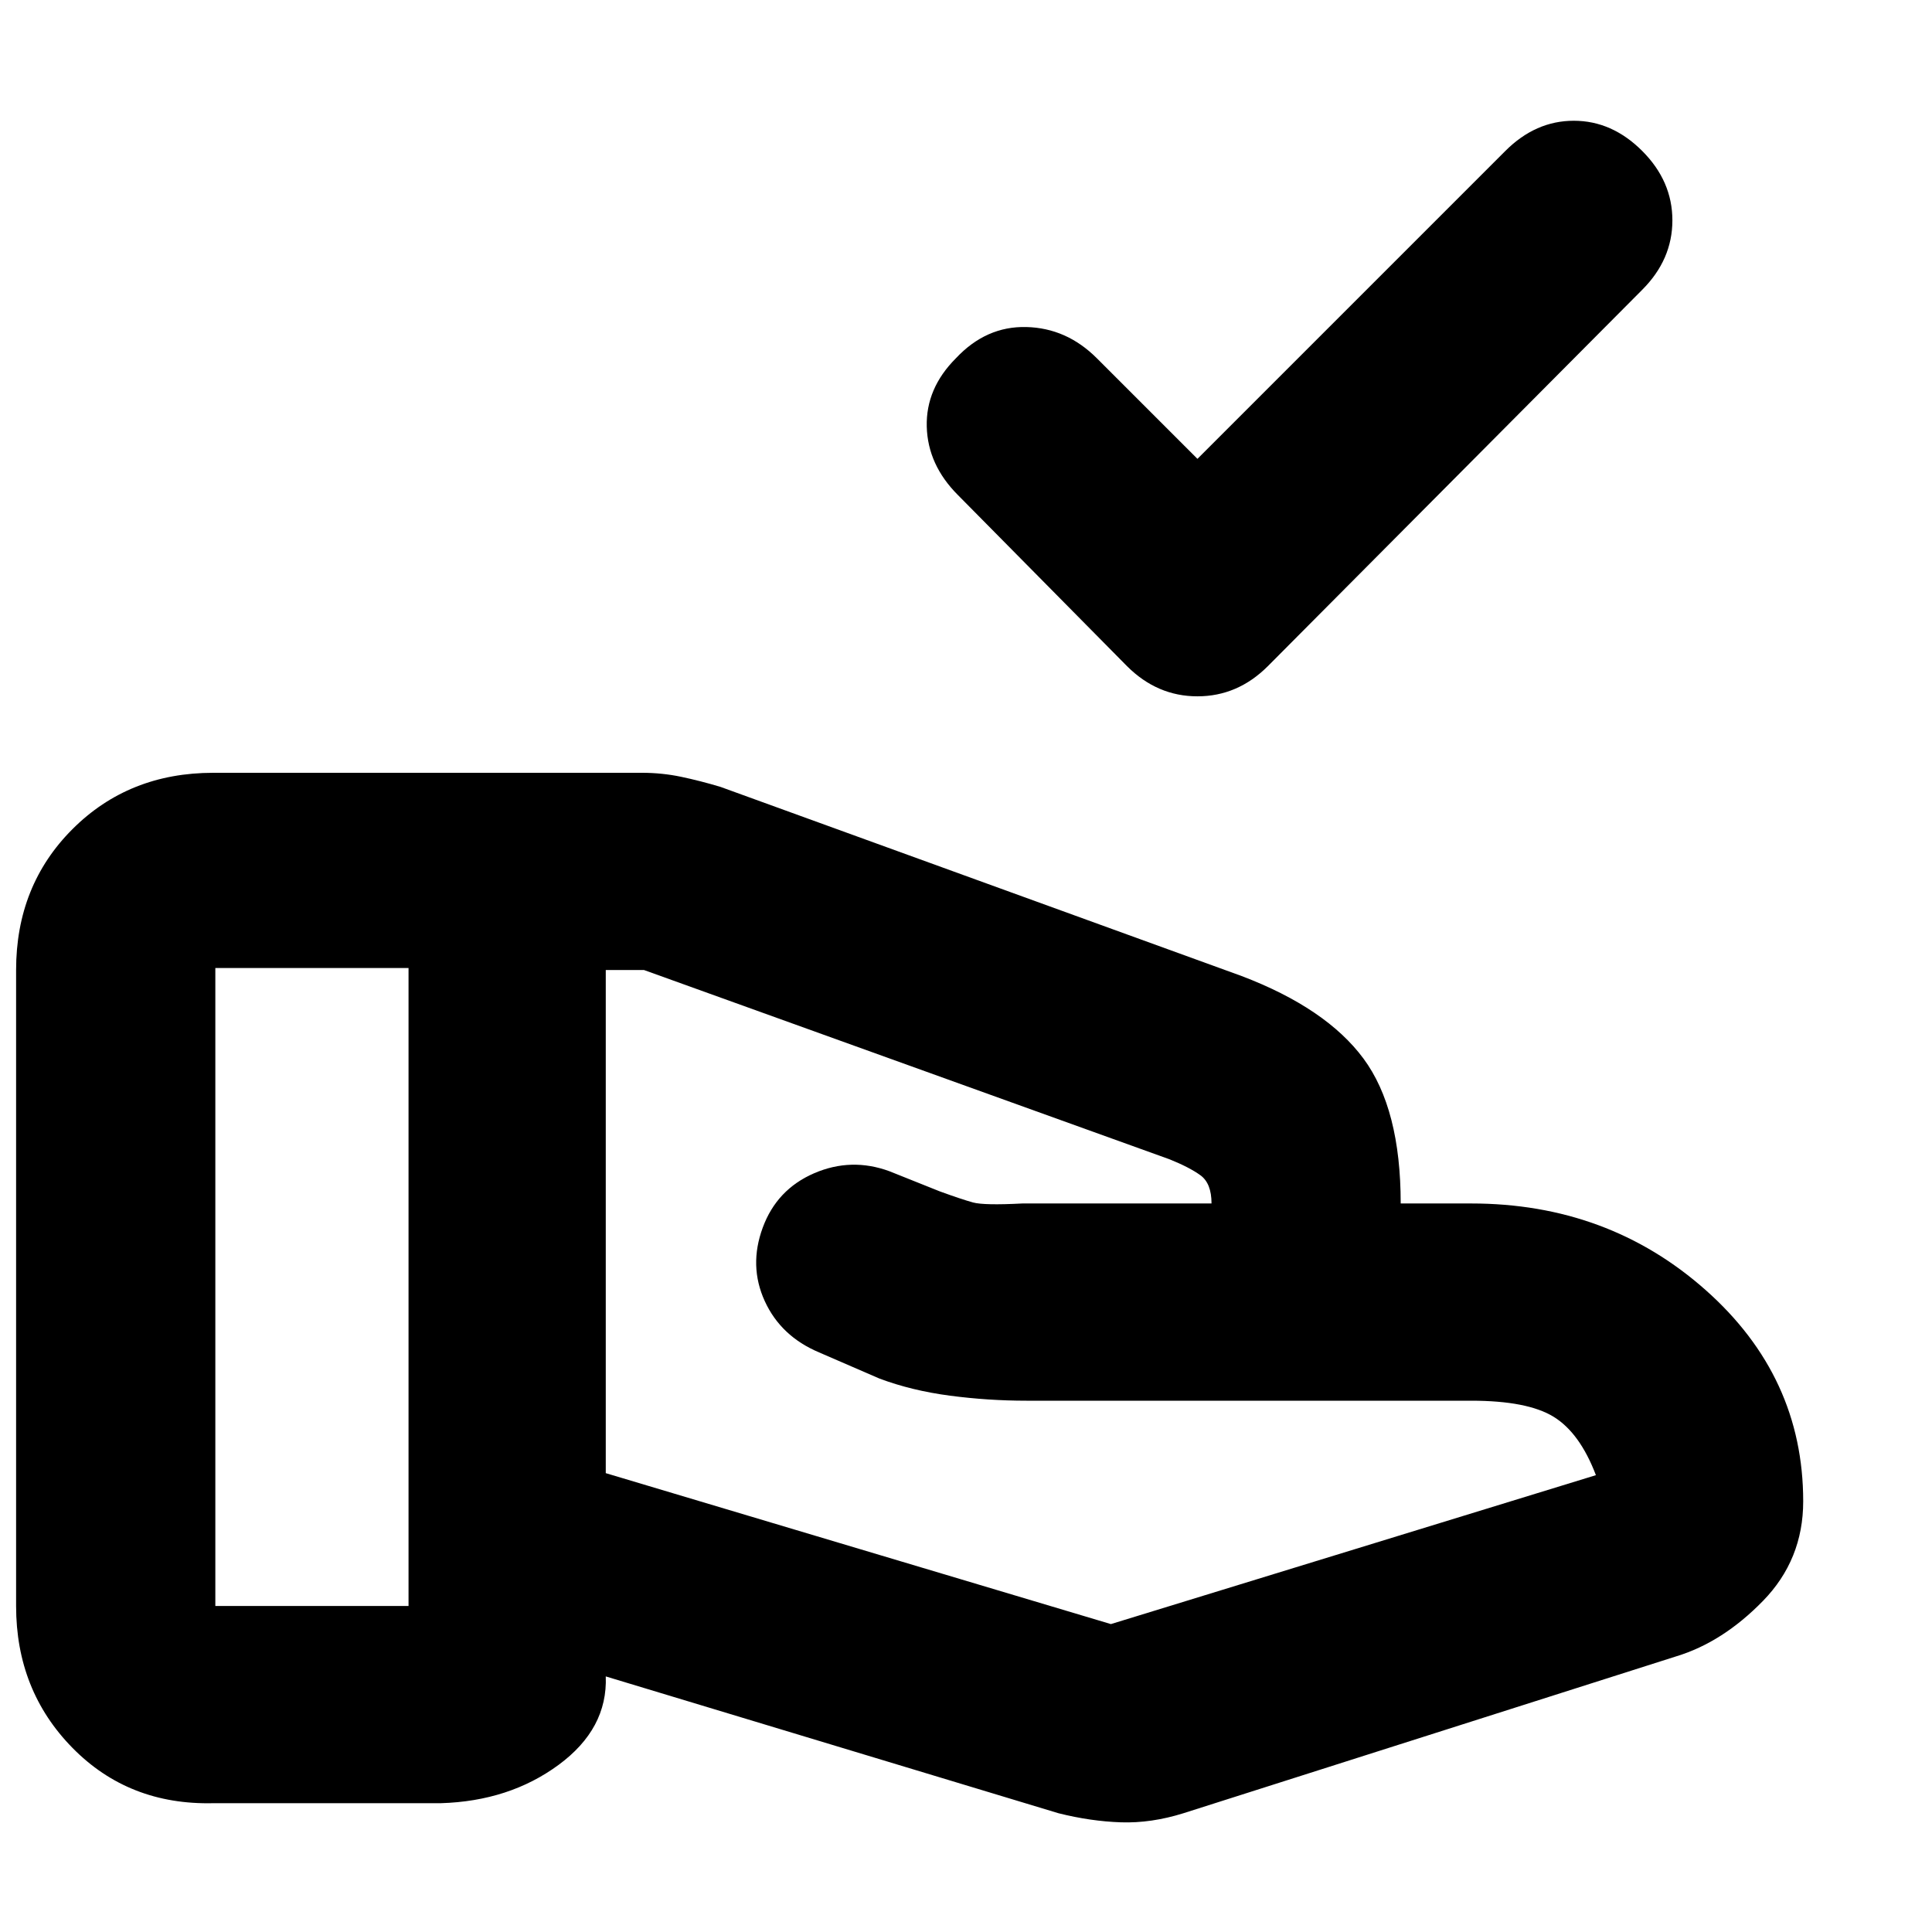<svg xmlns="http://www.w3.org/2000/svg" height="20" viewBox="0 -960 960 960" width="20"><path d="m595-732 153-153q15-15 34-15t34 15q15 15 15 34.5T816-816L630-629q-15 15-35 15t-35-15l-84-85q-15-15-15.5-34t14.5-34q15-16 35-15.5t35 15.5l50 50Zm-43 579 241-74q-8-21-21-29t-41-8H510q-19 0-38-2.5t-35-8.5l-30-13q-19-8-27-25.5t-1-36.5q7-19 25.5-27t37.5-1l25 10q11 4 16.5 5.5t24.5.5h94q0-10-5.5-14t-15.5-8l-261-94h-19v250l251 75Zm-26 94-225-68q1 26-23.5 44T219-64H106q-42 1-70-27.5T8-162v-316q0-42 28-70t70-28h213q10 0 19.5 2t19.5 5l259 94q42 16 60.5 41t18.5 72h35q68 0 116.5 43T896-214q0 29-20 49.5T833-137L588-59q-16 5-31 4.5T526-59ZM107-162h96v-317h-96v317Z"/></svg>